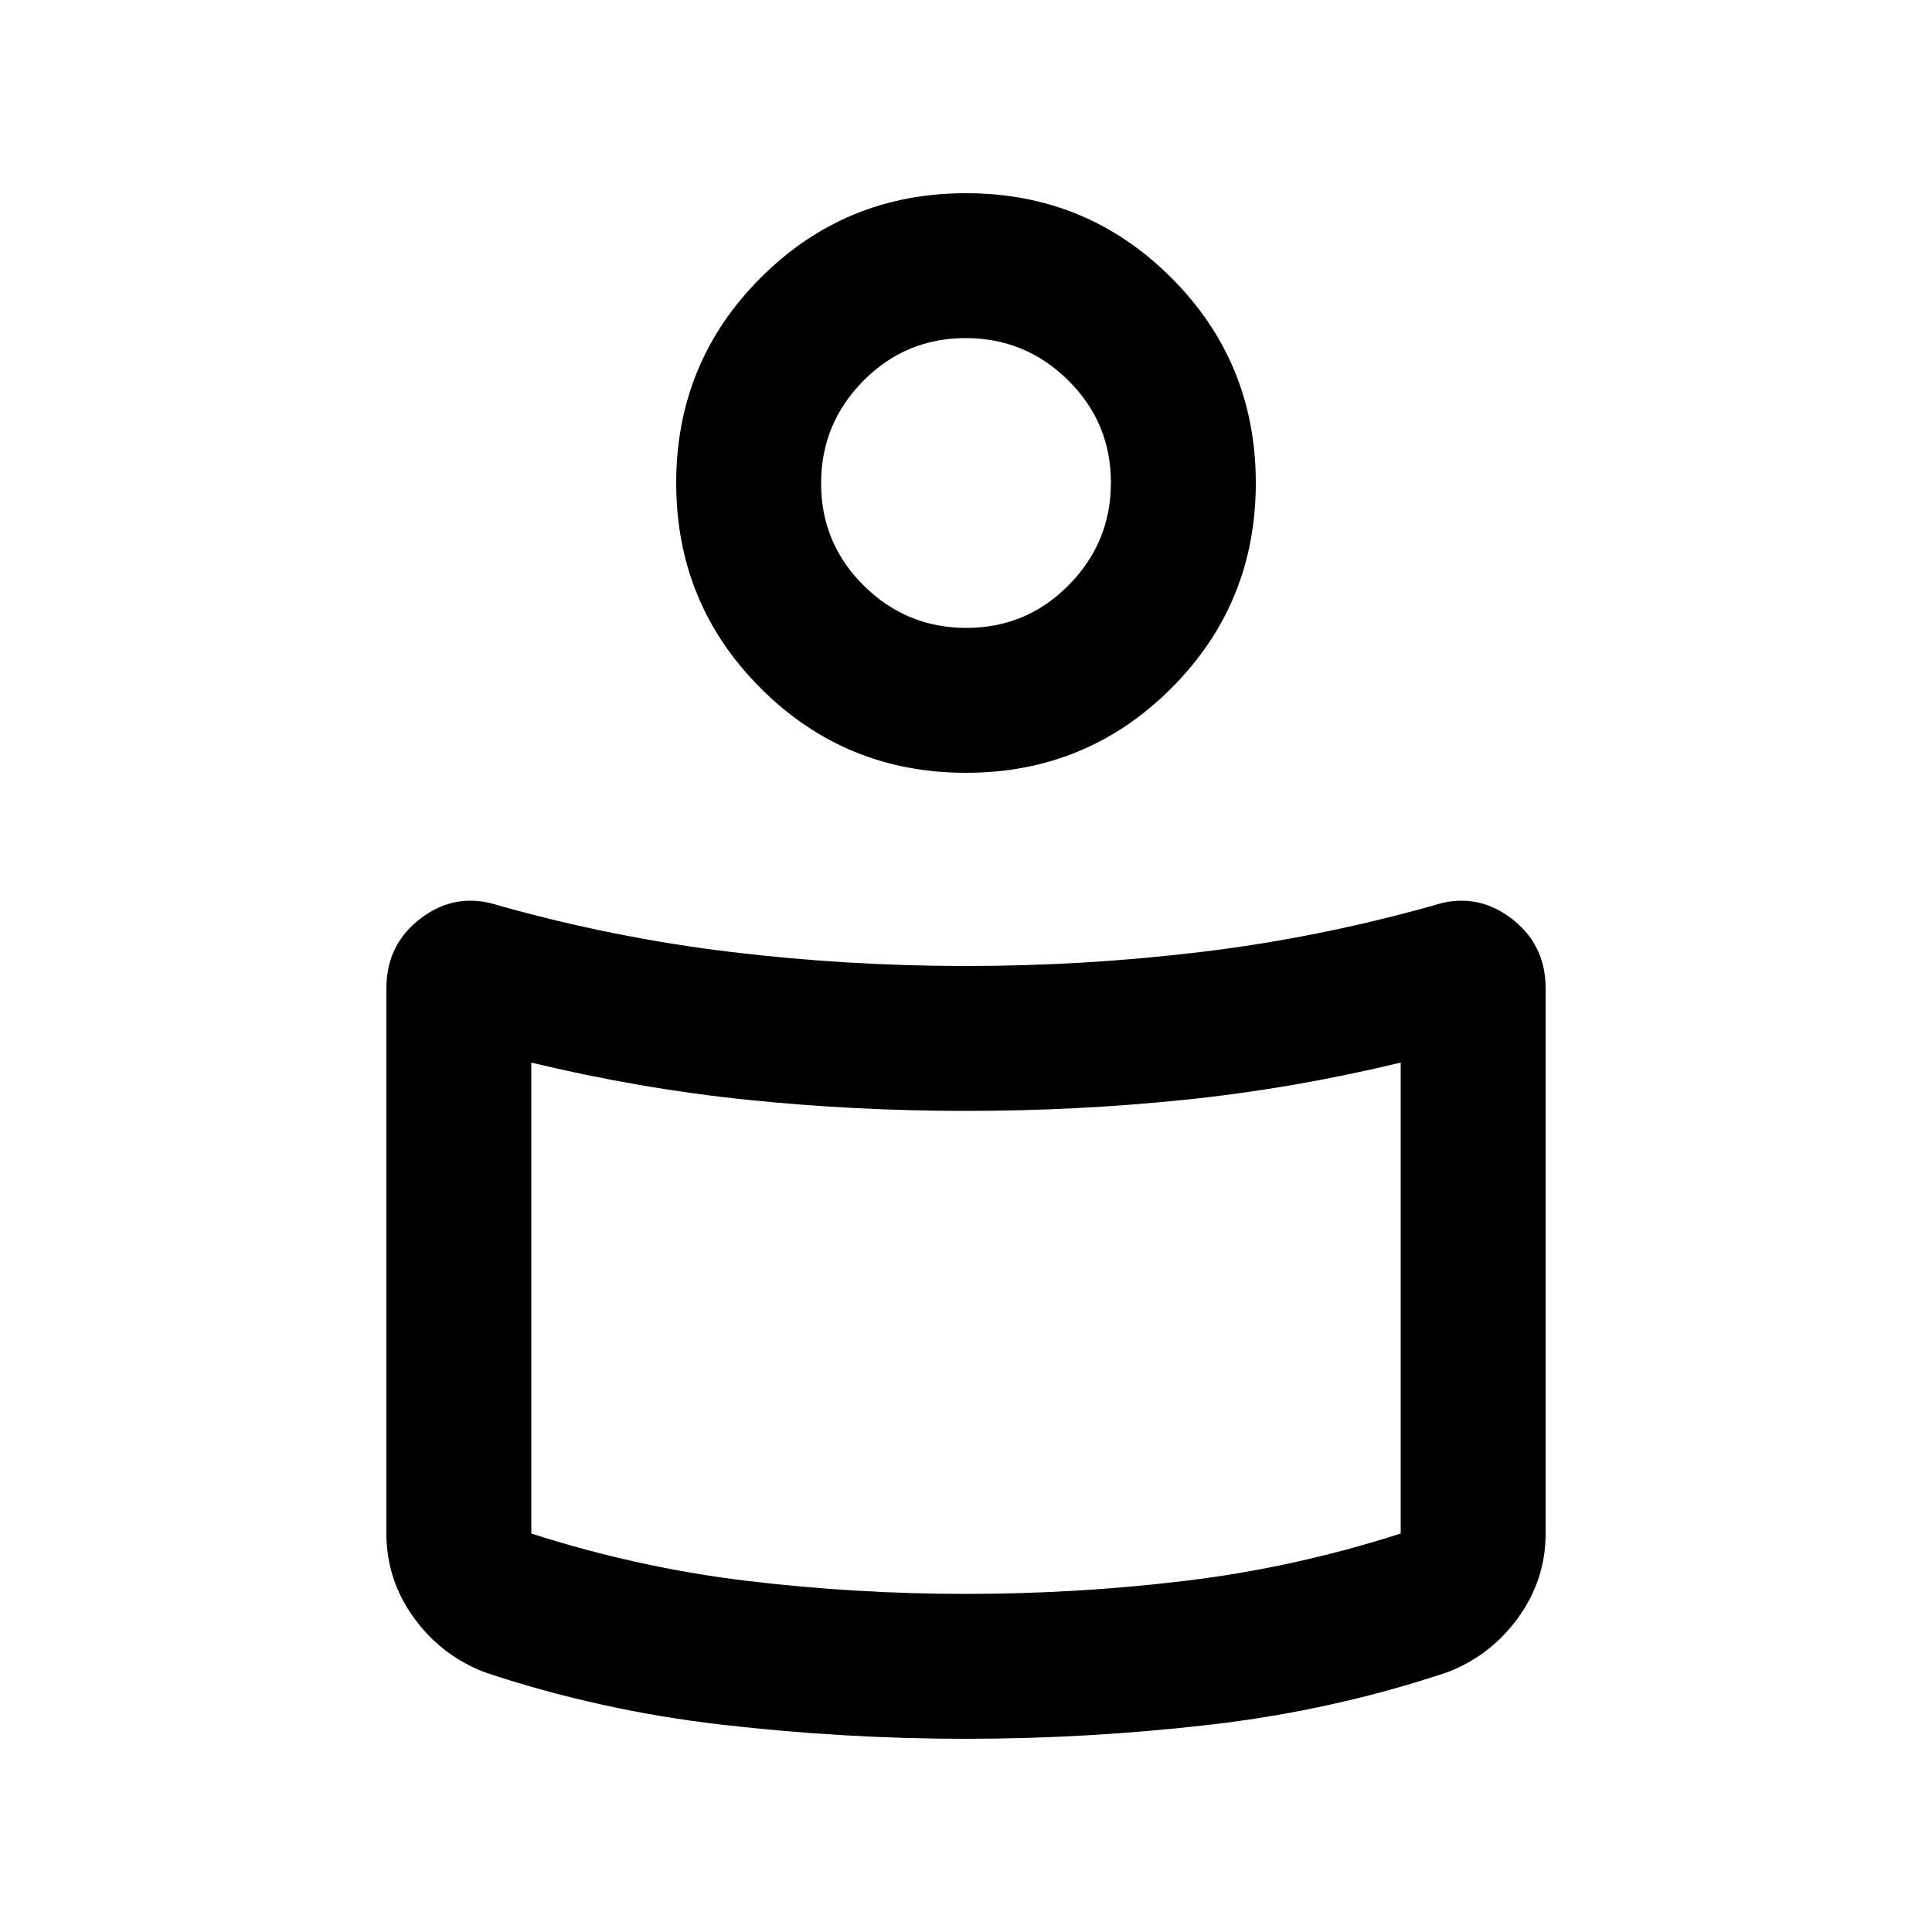 <svg xmlns="http://www.w3.org/2000/svg" height="20" viewBox="0 -960 960 960" width="20"><path d="M480-480q59 0 117-7t115-23q21-7 38.5 6t17.5 35v271q0 23-13.663 41.86Q740.673-137.28 719-129q-57 19-117.81 26-60.811 7-121.19 7t-121.19-7Q298-110 241-129q-21.673-8.28-35.337-27.14Q192-175 192-198v-271q0-22 17.5-35t38.5-6q57 16 115 23t117 7Zm216 282v-234q-54 13-107.5 18.5T480-408q-55 0-108.5-5.5T264-432v234q53 17 107 23.5t109 6.5q55 0 109-6.5T696-198ZM480-864q60 0 102 42t42 102q0 60-42 102t-102 42q-60 0-102-42t-42-102q0-60 42-102t102-42Zm.212 216Q510-648 531-669.212q21-21.213 21-51Q552-750 530.788-771q-21.213-21-51-21Q450-792 429-770.788q-21 21.213-21 51Q408-690 429.212-669q21.213 21 51 21ZM480-713Zm0 412Z"/></svg>